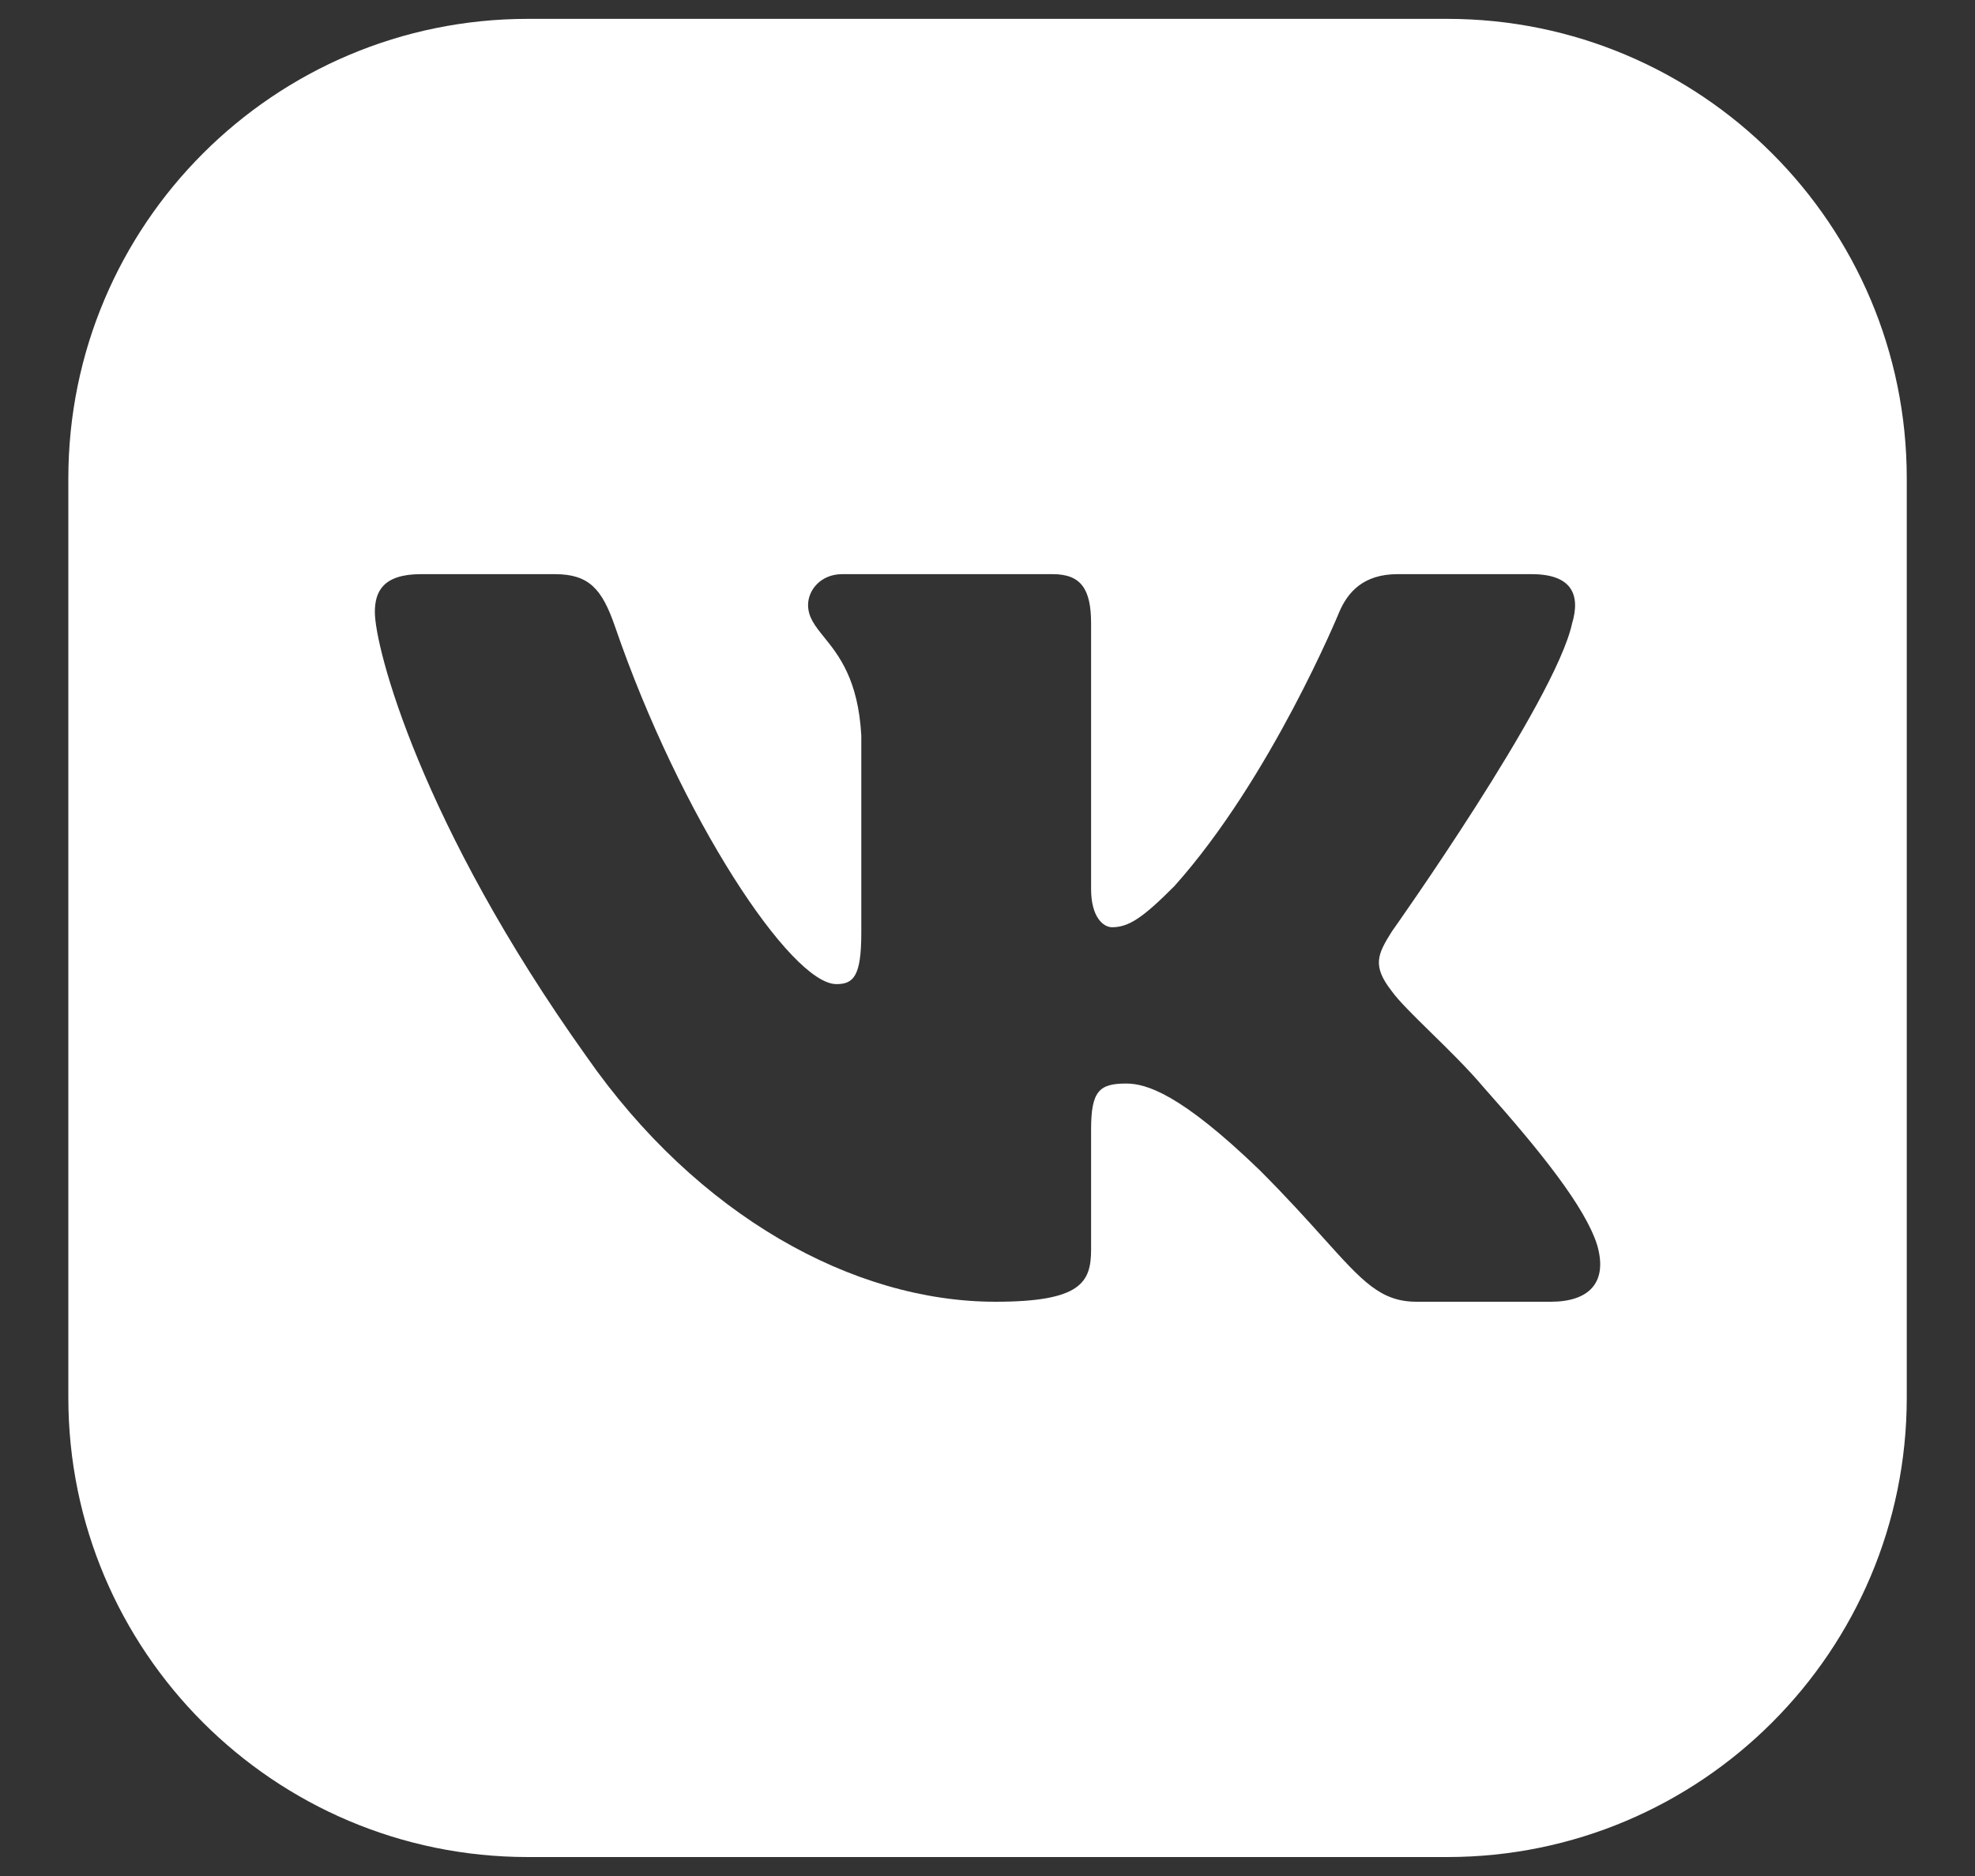 <svg width="20" height="19" viewBox="0 0 20 19" fill="none" xmlns="http://www.w3.org/2000/svg">
<rect x="0" y="0" width="20" height="19" fill="#333333" stroke="none"/>
<path fill-rule="evenodd" clip-rule="evenodd" d="M5.346 0.191C2.776 0.191 0.692 2.275 0.692 4.845V14.154C0.692 16.724 2.776 18.808 5.346 18.808H14.655C17.225 18.808 19.309 16.724 19.309 14.154V4.845C19.309 2.275 17.225 0.191 14.655 0.191H5.346ZM15.51 5.815C15.92 5.815 16.006 6.026 15.92 6.314V6.314C15.748 7.105 14.094 9.435 14.094 9.435C13.95 9.665 13.892 9.78 14.094 10.039C14.165 10.138 14.316 10.286 14.489 10.456C14.667 10.63 14.868 10.827 15.028 11.017C15.612 11.673 16.051 12.226 16.173 12.607C16.285 12.99 16.091 13.184 15.704 13.184H14.346C13.982 13.184 13.799 12.98 13.404 12.541C13.236 12.354 13.03 12.125 12.756 11.851C11.951 11.074 11.606 10.974 11.404 10.974C11.131 10.974 11.049 11.051 11.049 11.439V12.656C11.049 12.99 10.943 13.184 10.08 13.184C8.641 13.184 7.061 12.311 5.939 10.7C4.257 8.342 3.796 6.558 3.796 6.199C3.796 5.997 3.874 5.815 4.262 5.815H5.619C5.966 5.815 6.097 5.967 6.227 6.343C6.891 8.277 8.01 9.967 8.47 9.967C8.643 9.967 8.722 9.887 8.722 9.449V7.45C8.691 6.881 8.492 6.635 8.345 6.453C8.254 6.34 8.183 6.252 8.183 6.127C8.183 5.975 8.313 5.815 8.528 5.815H10.661C10.949 5.815 11.049 5.969 11.049 6.314V9.003C11.049 9.291 11.174 9.391 11.261 9.391C11.433 9.391 11.577 9.291 11.893 8.974C12.871 7.881 13.562 6.199 13.562 6.199C13.648 5.997 13.807 5.815 14.152 5.815H15.51Z" fill="white"/>
</svg>

